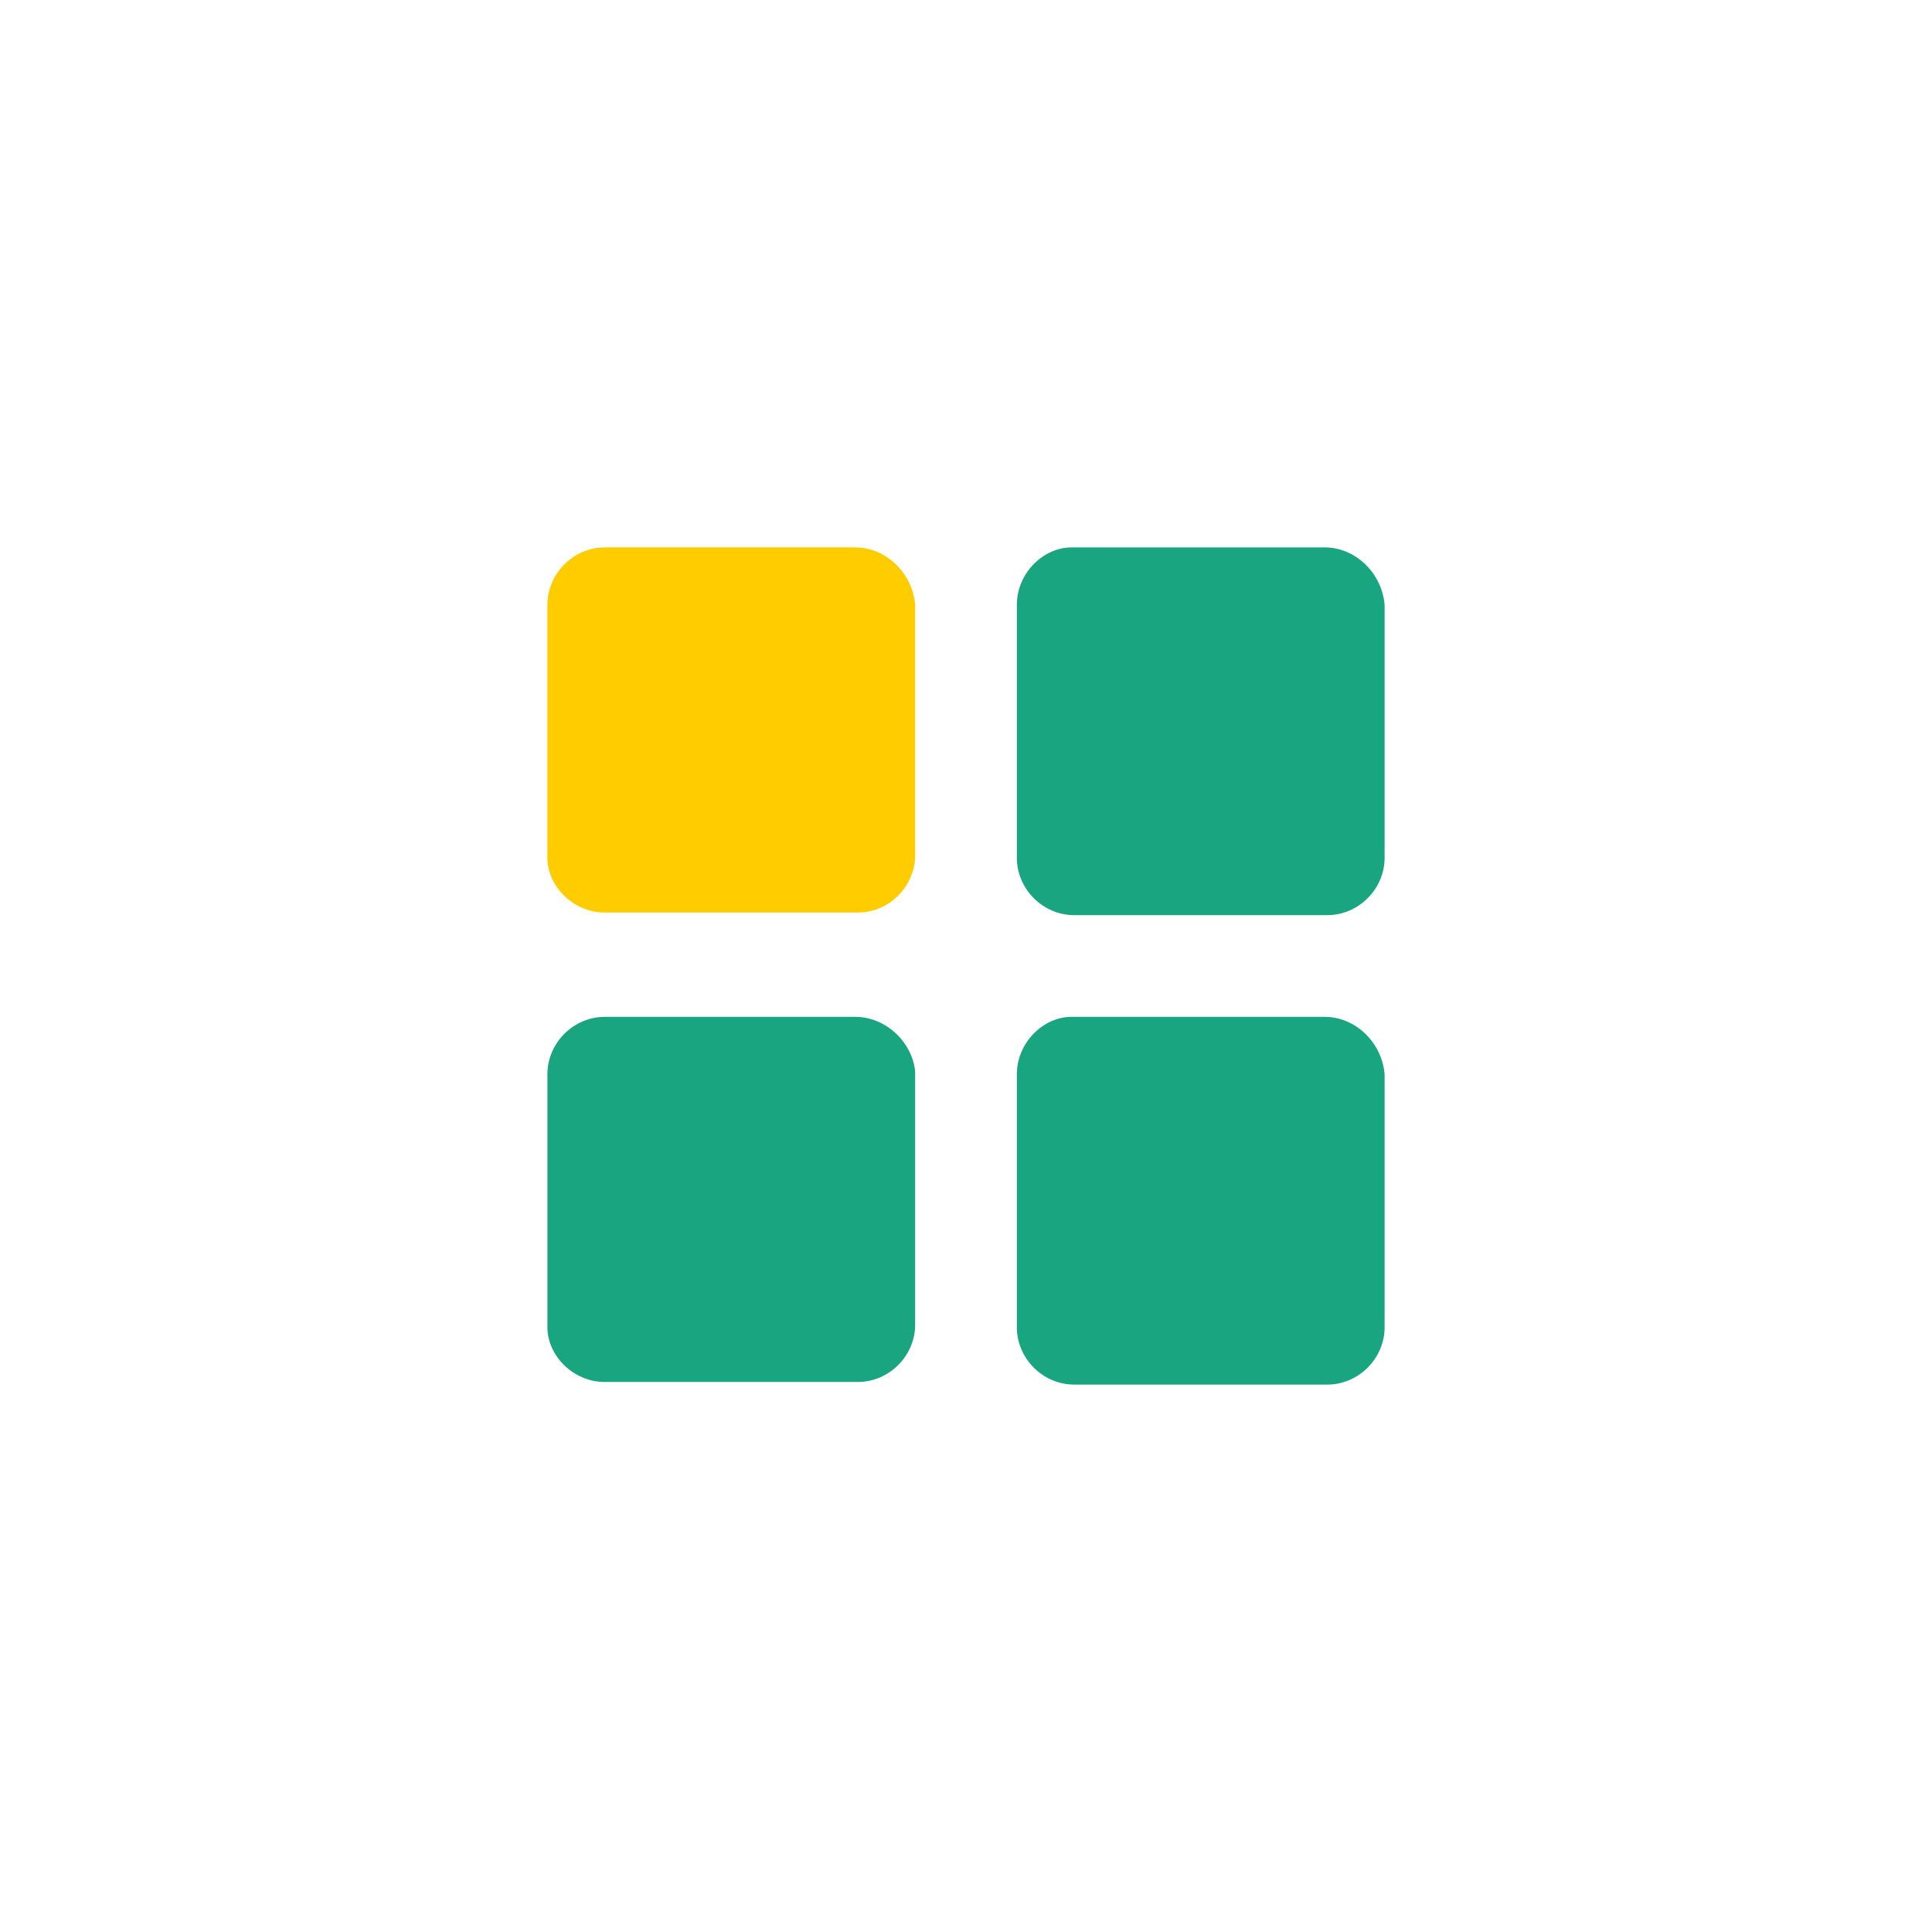 <svg width="60" height="60" viewBox="0 0 60 60" fill="none" xmlns="http://www.w3.org/2000/svg">
<path d="M26.558 17H18.782C17.81 17 17 17.81 17 18.782V26.639C17 27.53 17.81 28.34 18.782 28.34H26.639C27.611 28.34 28.421 27.53 28.421 26.558V18.782C28.34 17.81 27.53 17 26.558 17Z" fill="#FFCC00"/>
<path d="M41.137 17H33.28C32.389 17 31.579 17.81 31.579 18.782V26.639C31.579 27.611 32.389 28.421 33.361 28.421H41.218C42.19 28.421 43 27.611 43 26.639V18.782C42.919 17.81 42.109 17 41.137 17ZM26.558 31.579H18.782C17.81 31.579 17 32.389 17 33.361V41.218C17 42.109 17.81 42.919 18.782 42.919H26.639C27.611 42.919 28.421 42.109 28.421 41.137V33.28C28.34 32.389 27.53 31.579 26.558 31.579ZM41.137 31.579H33.28C32.389 31.579 31.579 32.389 31.579 33.361V41.218C31.579 42.19 32.389 43 33.361 43H41.218C42.19 43 43 42.19 43 41.218V33.361C42.919 32.389 42.109 31.579 41.137 31.579Z" fill="#1AA581"/>
</svg>
